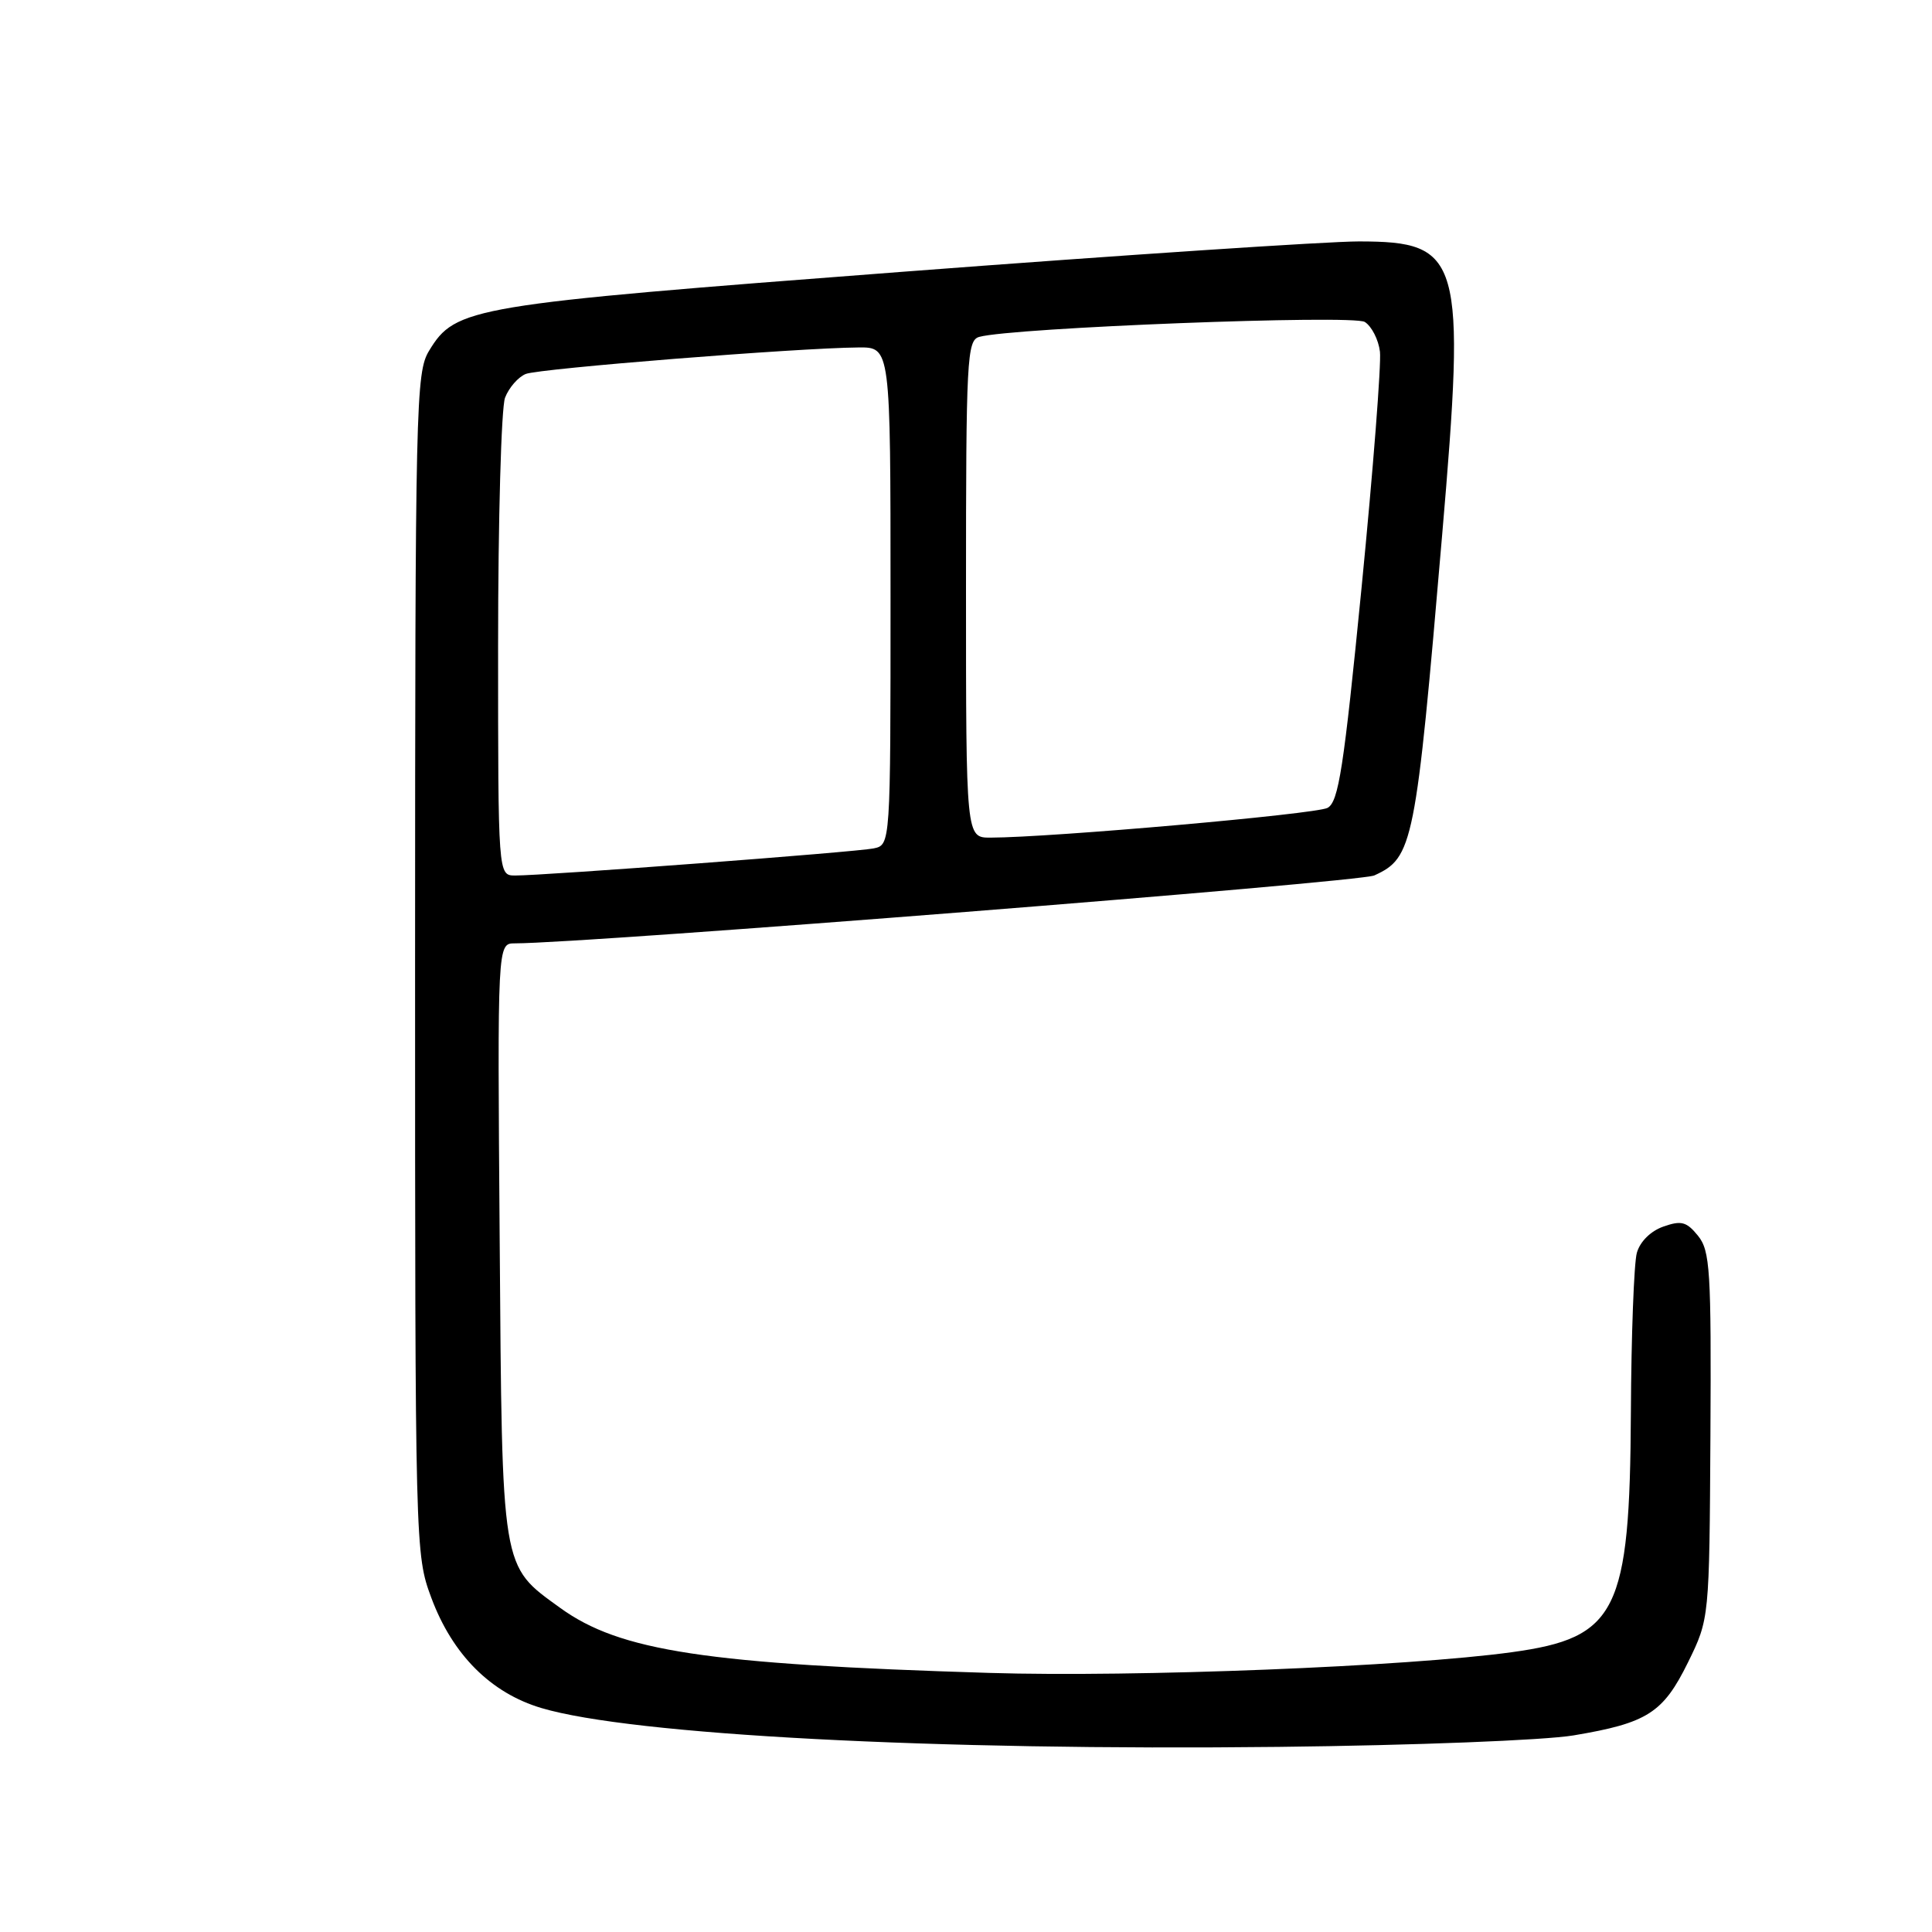<?xml version="1.0" encoding="UTF-8" standalone="no"?>
<!DOCTYPE svg PUBLIC "-//W3C//DTD SVG 1.1//EN" "http://www.w3.org/Graphics/SVG/1.1/DTD/svg11.dtd" >
<svg xmlns="http://www.w3.org/2000/svg" xmlns:xlink="http://www.w3.org/1999/xlink" version="1.1" viewBox="0 0 256 256">
 <g >
 <path fill="currentColor"
d=" M 208.50 229.95 C 218.28 228.31 220.37 226.98 223.67 220.27 C 226.50 214.50 226.50 214.50 226.64 190.22 C 226.76 168.30 226.60 165.73 224.99 163.74 C 223.48 161.88 222.78 161.69 220.40 162.53 C 218.72 163.12 217.31 164.52 216.89 166.01 C 216.51 167.38 216.15 176.93 216.10 187.23 C 215.96 213.58 214.26 217.01 200.36 218.92 C 186.55 220.83 150.42 222.26 131.11 221.67 C 93.53 220.52 82.15 218.79 74.22 213.05 C 66.36 207.35 66.54 208.45 66.21 164.25 C 65.91 125.00 65.91 125.00 68.21 125.00 C 77.71 124.99 180.12 116.90 182.10 116.00 C 187.25 113.65 187.58 112.01 191.09 70.91 C 194.24 34.09 193.65 32.00 180.06 31.99 C 175.90 31.99 148.65 33.80 119.50 36.02 C 62.19 40.39 60.38 40.69 56.86 46.47 C 55.10 49.35 55.01 53.40 55.00 127.71 C 55.00 205.33 55.02 205.97 57.15 211.71 C 59.96 219.26 65.04 224.34 71.76 226.33 C 83.71 229.88 123.69 231.99 169.50 231.47 C 187.39 231.27 204.59 230.60 208.50 229.95 Z  M 66.00 85.57 C 66.00 68.83 66.42 54.04 66.92 52.70 C 67.43 51.37 68.67 49.95 69.67 49.55 C 71.50 48.83 105.68 46.10 113.75 46.04 C 118.00 46.00 118.00 46.00 118.00 78.98 C 118.00 111.96 118.00 111.96 115.75 112.42 C 113.38 112.91 72.10 116.02 68.25 116.01 C 66.00 116.00 66.00 116.00 66.00 85.57 Z  M 128.00 78.07 C 128.00 47.56 128.13 45.10 129.75 44.64 C 134.11 43.42 179.25 41.67 180.84 42.66 C 181.75 43.23 182.66 45.01 182.85 46.60 C 183.04 48.20 181.95 62.24 180.42 77.81 C 178.05 101.84 177.37 106.27 175.90 107.05 C 174.35 107.88 139.32 110.97 131.25 110.99 C 128.00 111.00 128.00 111.00 128.00 78.07 Z "/>
</g>
</svg>